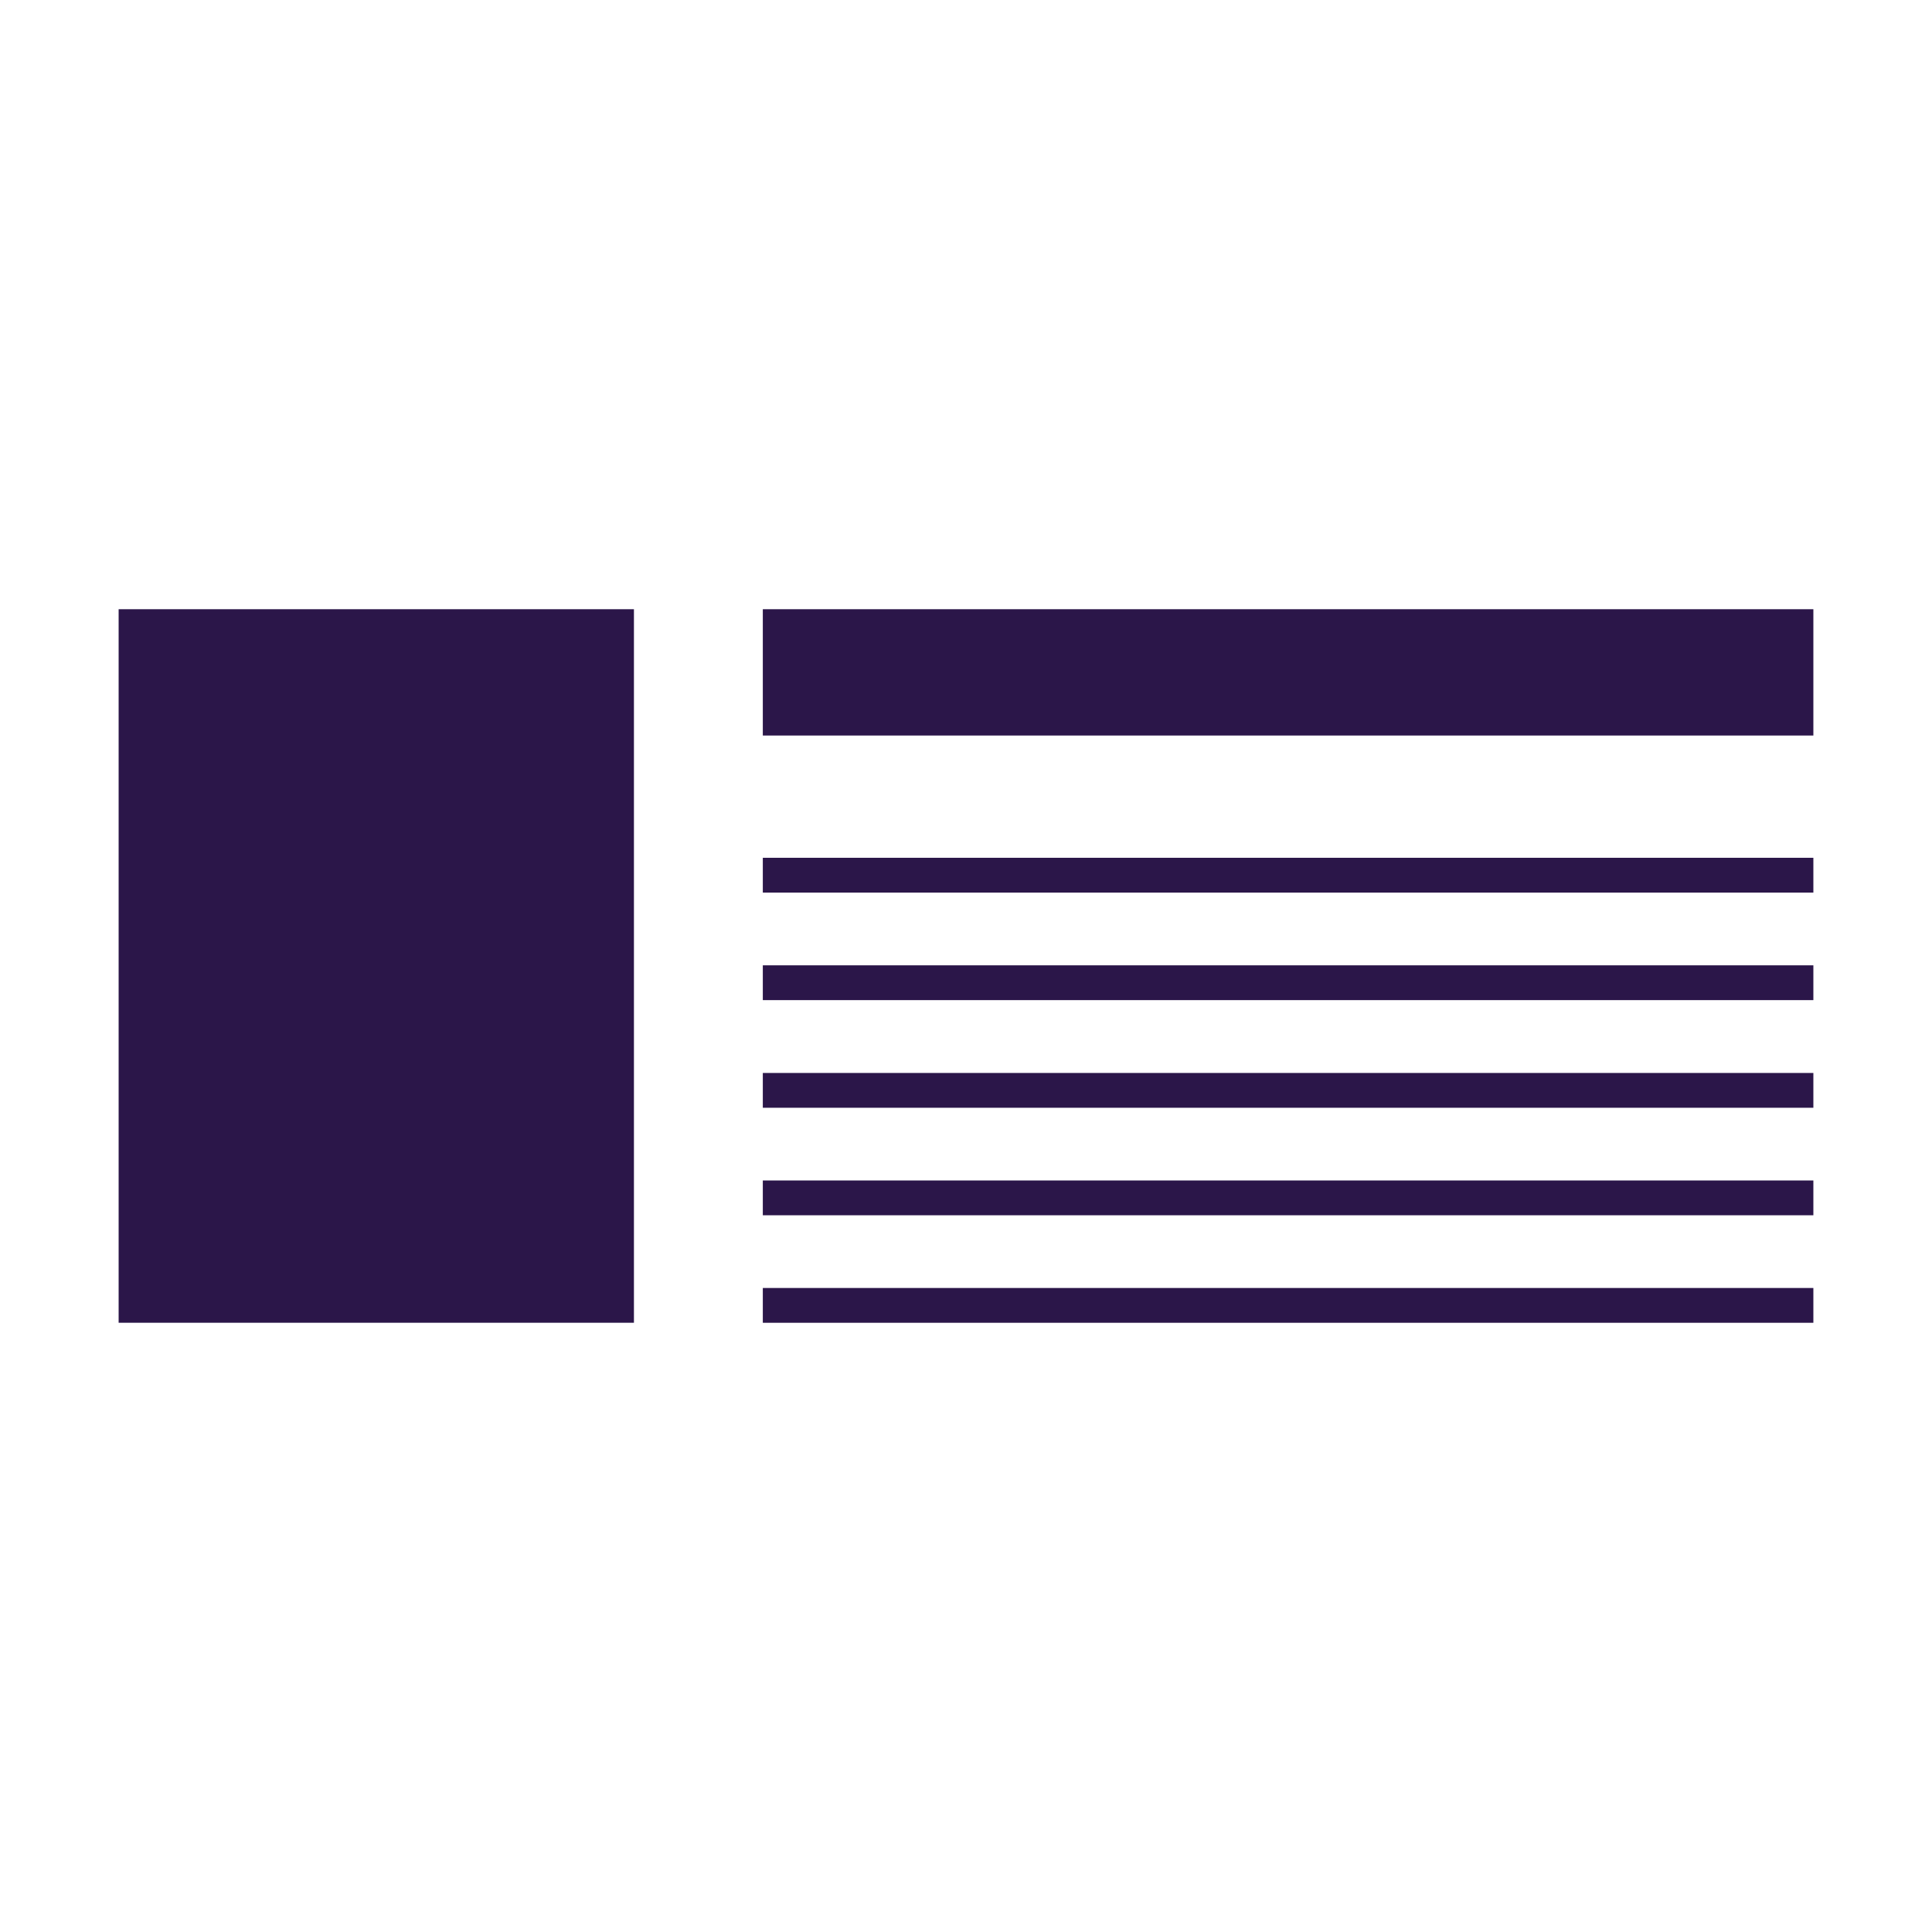 <!DOCTYPE svg PUBLIC "-//W3C//DTD SVG 1.1//EN" "http://www.w3.org/Graphics/SVG/1.1/DTD/svg11.dtd">

<!-- Uploaded to: SVG Repo, www.svgrepo.com, Transformed by: SVG Repo Mixer Tools -->
<svg version="1.1" id="Layer_1" xmlns="http://www.w3.org/2000/svg" xmlns:xlink="http://www.w3.org/1999/xlink" viewBox="-35.84 -35.84 583.68 583.68" xml:space="preserve" width="101px" height="101px" fill="#7420a9">

<g id="SVGRepo_bgCarrier" stroke-width="0"/>

<g id="SVGRepo_tracerCarrier" stroke-linecap="round" stroke-linejoin="round"/>

<g id="SVGRepo_iconCarrier"> <rect y="148.212" style="fill:#2b1649;" width="155.68" height="215.568"/> <rect x="194.616" y="148.212" style="fill:#2b1649;" width="317.384" height="38.16"/> <g> <rect x="194.616" y="223.308" style="fill:#2b1649;" width="317.384" height="10.512"/> <rect x="194.616" y="255.796" style="fill:#2b1649;" width="317.384" height="10.512"/> <rect x="194.616" y="288.316" style="fill:#2b1649;" width="317.384" height="10.512"/> <rect x="194.616" y="320.796" style="fill:#2b1649;" width="317.384" height="10.512"/> <rect x="194.616" y="353.276" style="fill:#2b1649;" width="317.384" height="10.512"/> </g> </g>

</svg>